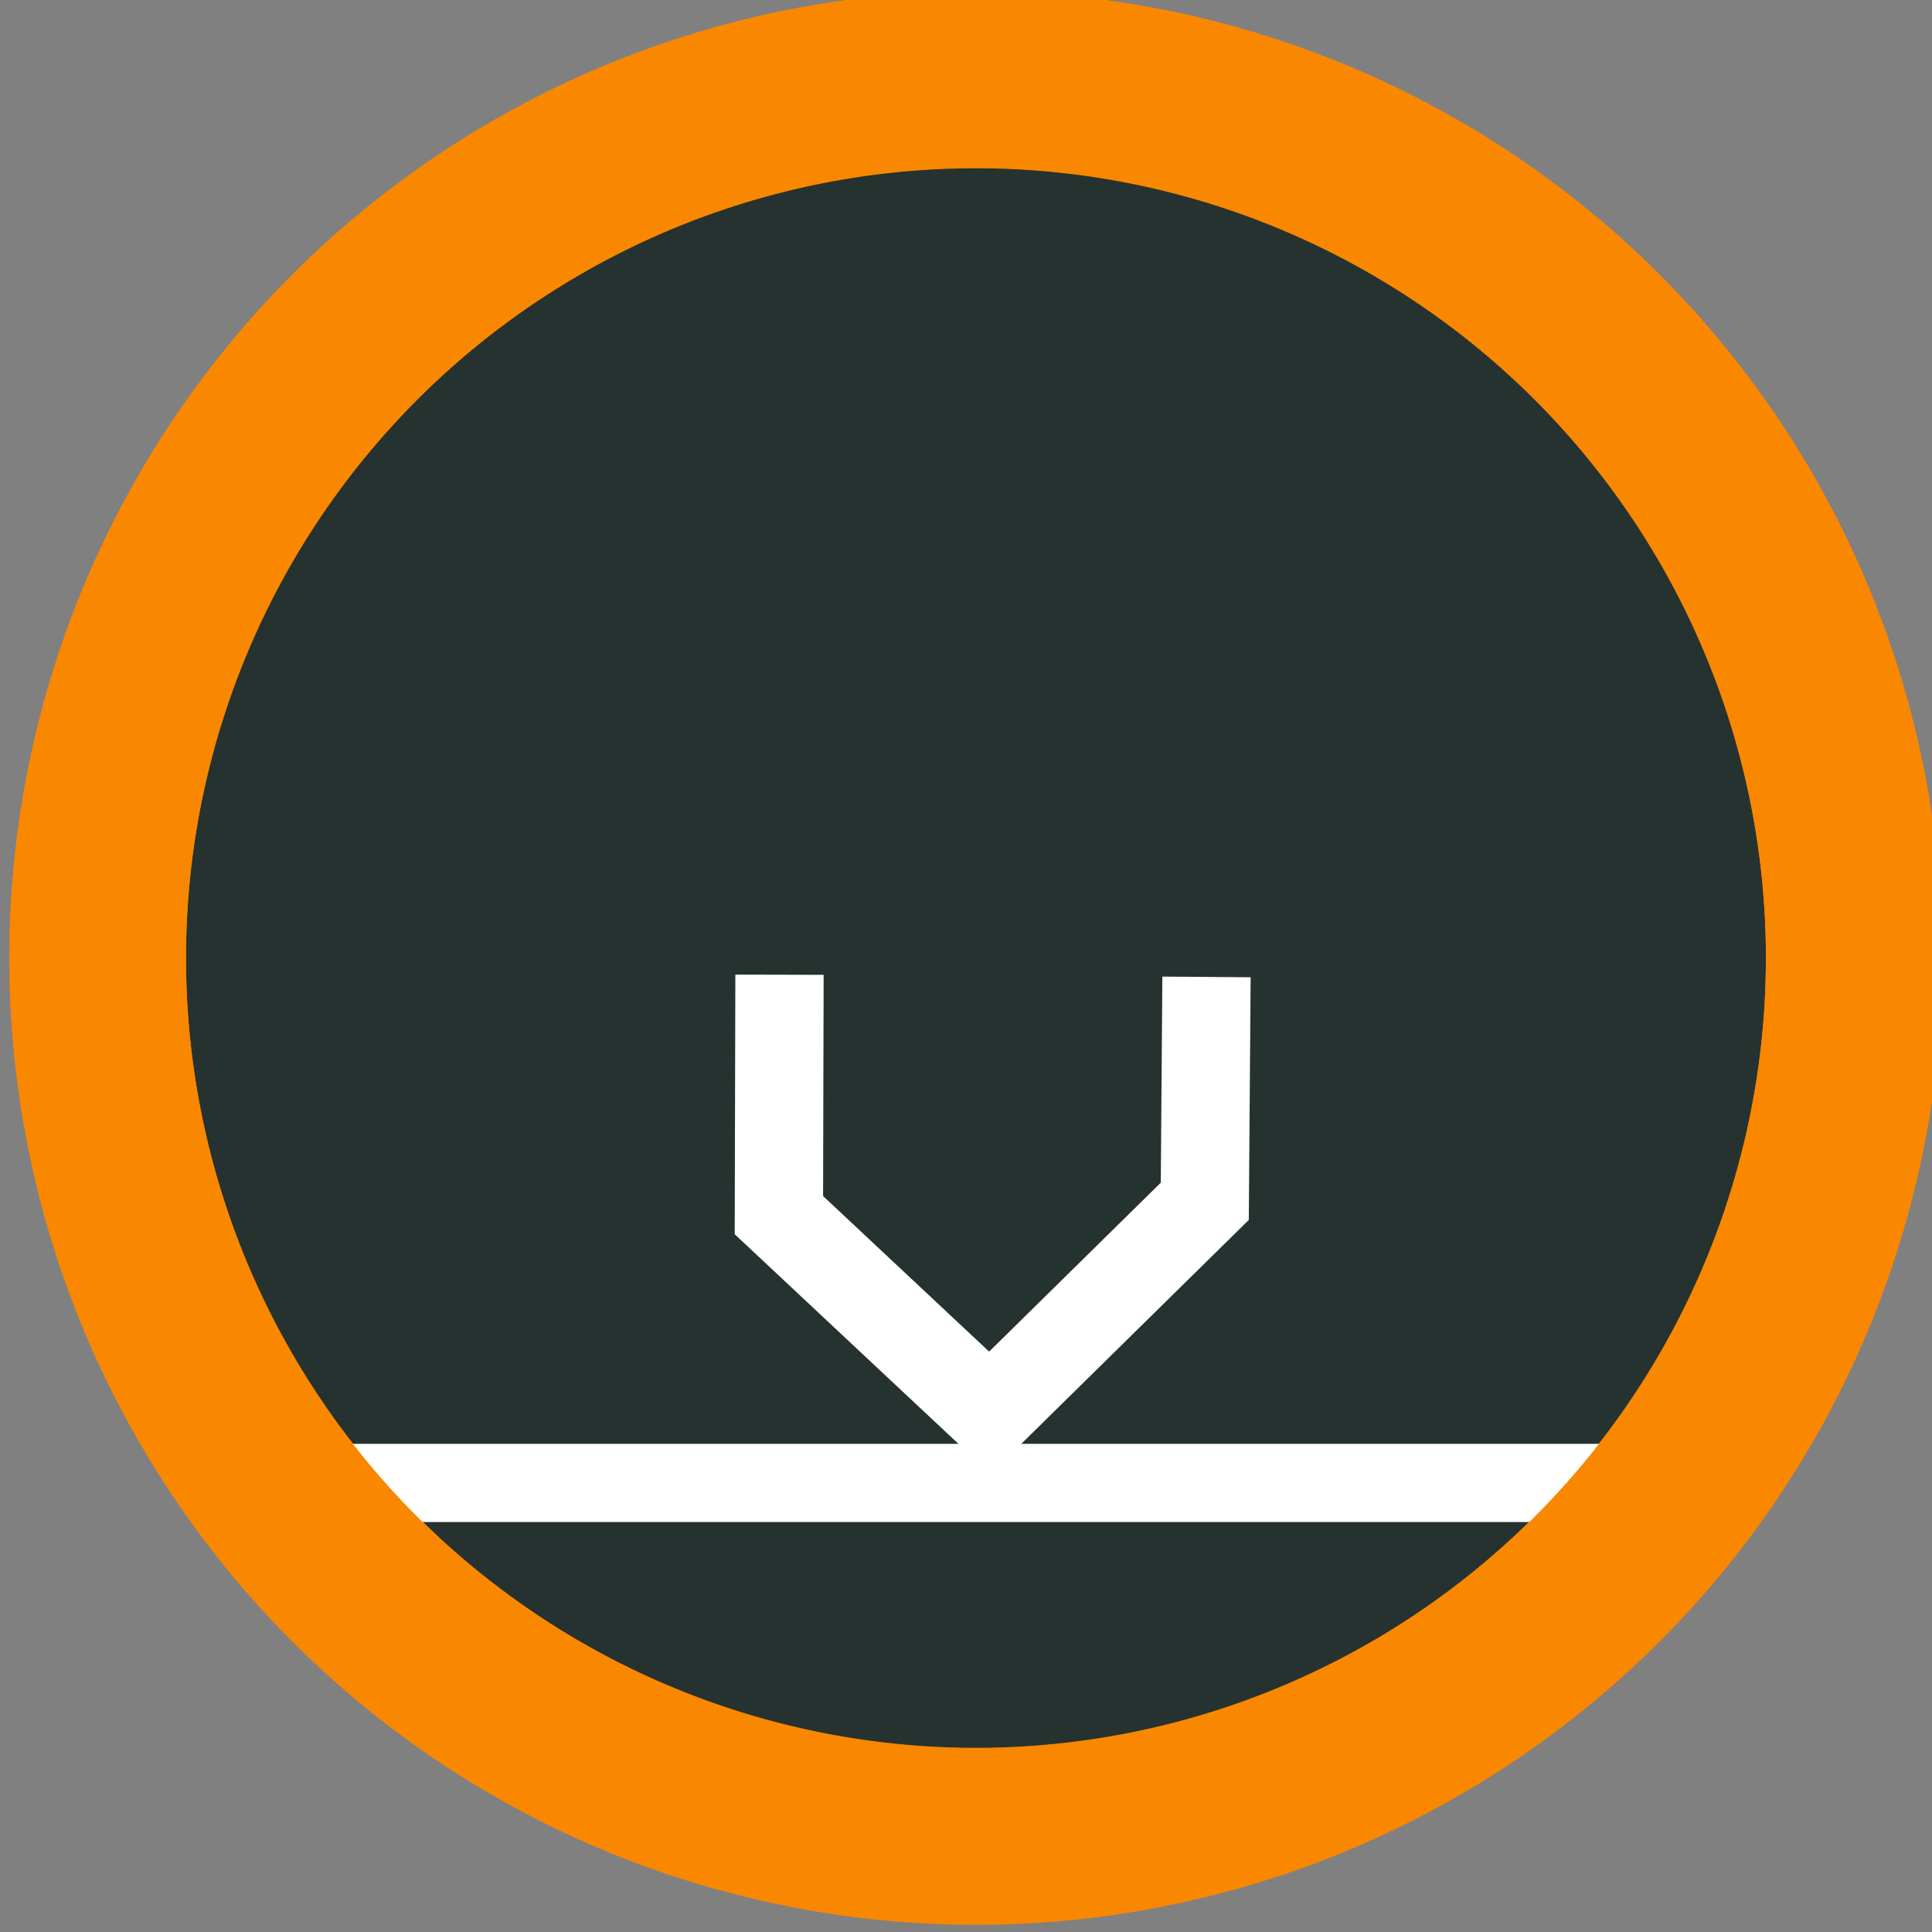 <?xml version="1.0" encoding="UTF-8" standalone="no"?>
<!-- Created with Inkscape (http://www.inkscape.org/) -->

<svg
   xmlns:dc="http://purl.org/dc/elements/1.1/"
   xmlns:cc="http://creativecommons.org/ns#"
   xmlns:rdf="http://www.w3.org/1999/02/22-rdf-syntax-ns#"
   xmlns:svg="http://www.w3.org/2000/svg"
   xmlns="http://www.w3.org/2000/svg"
   xmlns:sodipodi="http://sodipodi.sourceforge.net/DTD/sodipodi-0.dtd"
   xmlns:inkscape="http://www.inkscape.org/namespaces/inkscape"
   width="128px"
   height="128px"
   viewBox="0 0 128 128"
   version="1.1"
   id="SVGRoot"
   inkscape:version="0.92.1 r15371"
   sodipodi:docname="zero_z.svg">
  <rect x="0" y="0" width="128" height="128" fill="#808080" stroke="none"/>
  <sodipodi:namedview
     id="base"
     pagecolor="#ffffff"
     bordercolor="#666666"
     borderopacity="1.0"
     inkscape:pageopacity="0"
     inkscape:pageshadow="2"
     inkscape:zoom="4"
     inkscape:cx="47.124272"
     inkscape:cy="65.890866"
     inkscape:document-units="px"
     inkscape:current-layer="g4615-5-3-3"
     showgrid="false"
     inkscape:window-width="1920"
     inkscape:window-height="1016"
     inkscape:window-x="0"
     inkscape:window-y="27"
     inkscape:window-maximized="1"
     inkscape:grid-bbox="true" />
  <defs
     id="defs6162" />
  <g
     id="layer1"
     inkscape:groupmode="layer"
     inkscape:label="Layer 1">
    <g
       style="display:inline"
       id="g4615-5"
       transform="matrix(0.78,0,0,0.78,-1041.675,2579.295)"
       inkscape:export-filename="/home/elias/workspace/toggle/style/fan_128.png"
       inkscape:export-xdpi="90"
       inkscape:export-ydpi="90">
      <g
         style="display:inline"
         id="g4615-5-3"
         transform="matrix(1,0,0,1,-3.2623966e-5,0.003)"
         inkscape:export-filename="/home/elias/workspace/toggle/style/fan_128.png"
         inkscape:export-xdpi="90"
         inkscape:export-ydpi="90">
        <g
           style="display:inline"
           id="g4615-5-3-3"
           transform="translate(-2.6239652e-6)"
           inkscape:export-filename="/home/elias/workspace/toggle/style/fan_128.png"
           inkscape:export-xdpi="90"
           inkscape:export-ydpi="90">
          <g
             id="g7373" />
          <path
             transform="matrix(1,0,0,1,3.5247931e-5,-0.003)"
             sodipodi:nodetypes="cccsscssscscscsscssssc"
             inkscape:connector-curvature="0"
             id="path4543-7-5"
             d="m 1426.519,-3181.481 c -8.057,-3.529 -13.599,-12.7 -14.47,-23.942 -0.335,-4.33 -0.892,-8.745 -1.238,-9.811 -1.164,-3.59 -3.463,2.675 -5.148,14.027 -1.766,11.904 -4.078,15.713 -9.537,15.713 -4.769,0 -13.29,-5.988 -18.391,-12.923 -3.456,-4.699 -4.231,-6.946 -4.231,-12.255 0,-12.243 9.648,-20.048 26.085,-21.103 5.211,-0.334 9.474,-1.068 9.474,-1.631 0,-1.54 -7.415,-3.591 -16.53,-4.572 -14.318,-1.541 -18.036,-7.81 -10.918,-18.409 11.747,-17.49 30.022,-18.66 39.102,-2.503 2.123,3.777 3.062,7.821 3.349,14.413 0.22,5.04 0.951,9.348 1.626,9.573 1.68,0.56 3.77,-6.488 4.821,-16.255 1.522,-14.149 7.665,-17.949 18.051,-11.167 6.317,4.125 13.225,13.008 14.302,18.389 1.138,5.689 -0.196,9.835 -4.879,15.169 -5.578,6.353 -10.125,8.404 -20.575,9.28 -13.901,1.165 -10.911,4.44 5.676,6.216 14.766,1.581 18.666,7.592 11.774,18.145 -7.047,10.792 -20.298,17.172 -28.344,13.647 z"
             style="display:inline;fill:#ffffff;fill-opacity:1" />
          <path
             transform="translate(3.5247931e-5,-3.5440803e-5)"
             style="display:inline;fill:#26322f;fill-opacity:1;stroke:#fa8700;stroke-width:15;stroke-linecap:round;stroke-linejoin:round;stroke-miterlimit:4;stroke-dasharray:none;stroke-dashoffset:0;stroke-opacity:1"
             id="path4568-3-6-2"
             sodipodi:type="arc"
             sodipodi:cx="1418.377"
             sodipodi:cy="-3225.4324"
             sodipodi:rx="74.599762"
             sodipodi:ry="74.599762"
             sodipodi:start="6.2563421"
             sodipodi:end="6.2524675"
             sodipodi:open="true"
             d="m 1492.95,-3227.435 a 74.6,74.6 0 0 1 -72.498,76.573 74.6,74.6 0 0 1 -76.643,-72.424 74.6,74.6 0 0 1 72.35,-76.713 74.6,74.6 0 0 1 76.784,72.275" />
          <path
             transform="translate(3.5247931e-5,-3.5440803e-5)"
             style="display:inline;fill:#110950;fill-opacity:1;stroke:#ffffff;stroke-width:6.643;stroke-linecap:butt;stroke-linejoin:miter;stroke-miterlimit:4;stroke-dasharray:none;stroke-opacity:1"
             d="m 1360.449,-3180.832 h 45.906 72.979"
             id="path7837-5"
             inkscape:connector-curvature="0"
             sodipodi:nodetypes="ccc" />
          <path
             transform="translate(3.5247931e-5,-3.5440803e-5)"
             style="display:inline;fill:none;stroke:#ffffff;stroke-width:7.499;stroke-linecap:butt;stroke-linejoin:miter;stroke-miterlimit:4;stroke-dasharray:none;stroke-opacity:1"
             d="m 1401.69,-3224 -0.05,20.423 17.92,16.788 18.255,-17.964 0.145,-19.059"
             id="path7839-5"
             inkscape:connector-curvature="0"
             sodipodi:nodetypes="ccccc" />
          <path
             style="display:inline;fill:none;fill-opacity:1;stroke:#fa8700;stroke-width:15;stroke-linecap:round;stroke-linejoin:round;stroke-miterlimit:4;stroke-dasharray:none;stroke-dashoffset:0;stroke-opacity:1"
             id="path4568-3-6-2-4"
             sodipodi:type="arc"
             sodipodi:cx="1418.377"
             sodipodi:cy="-3225.4001"
             sodipodi:rx="74.599762"
             sodipodi:ry="74.599762"
             sodipodi:start="6.2563421"
             sodipodi:end="6.2524675"
             sodipodi:open="true"
             d="m 1492.95,-3227.402 a 74.6,74.6 0 0 1 -72.498,76.573 74.6,74.6 0 0 1 -76.643,-72.424 74.6,74.6 0 0 1 72.35,-76.713 74.6,74.6 0 0 1 76.784,72.276" />
        </g>
      </g>
    </g>
  </g>
</svg>
